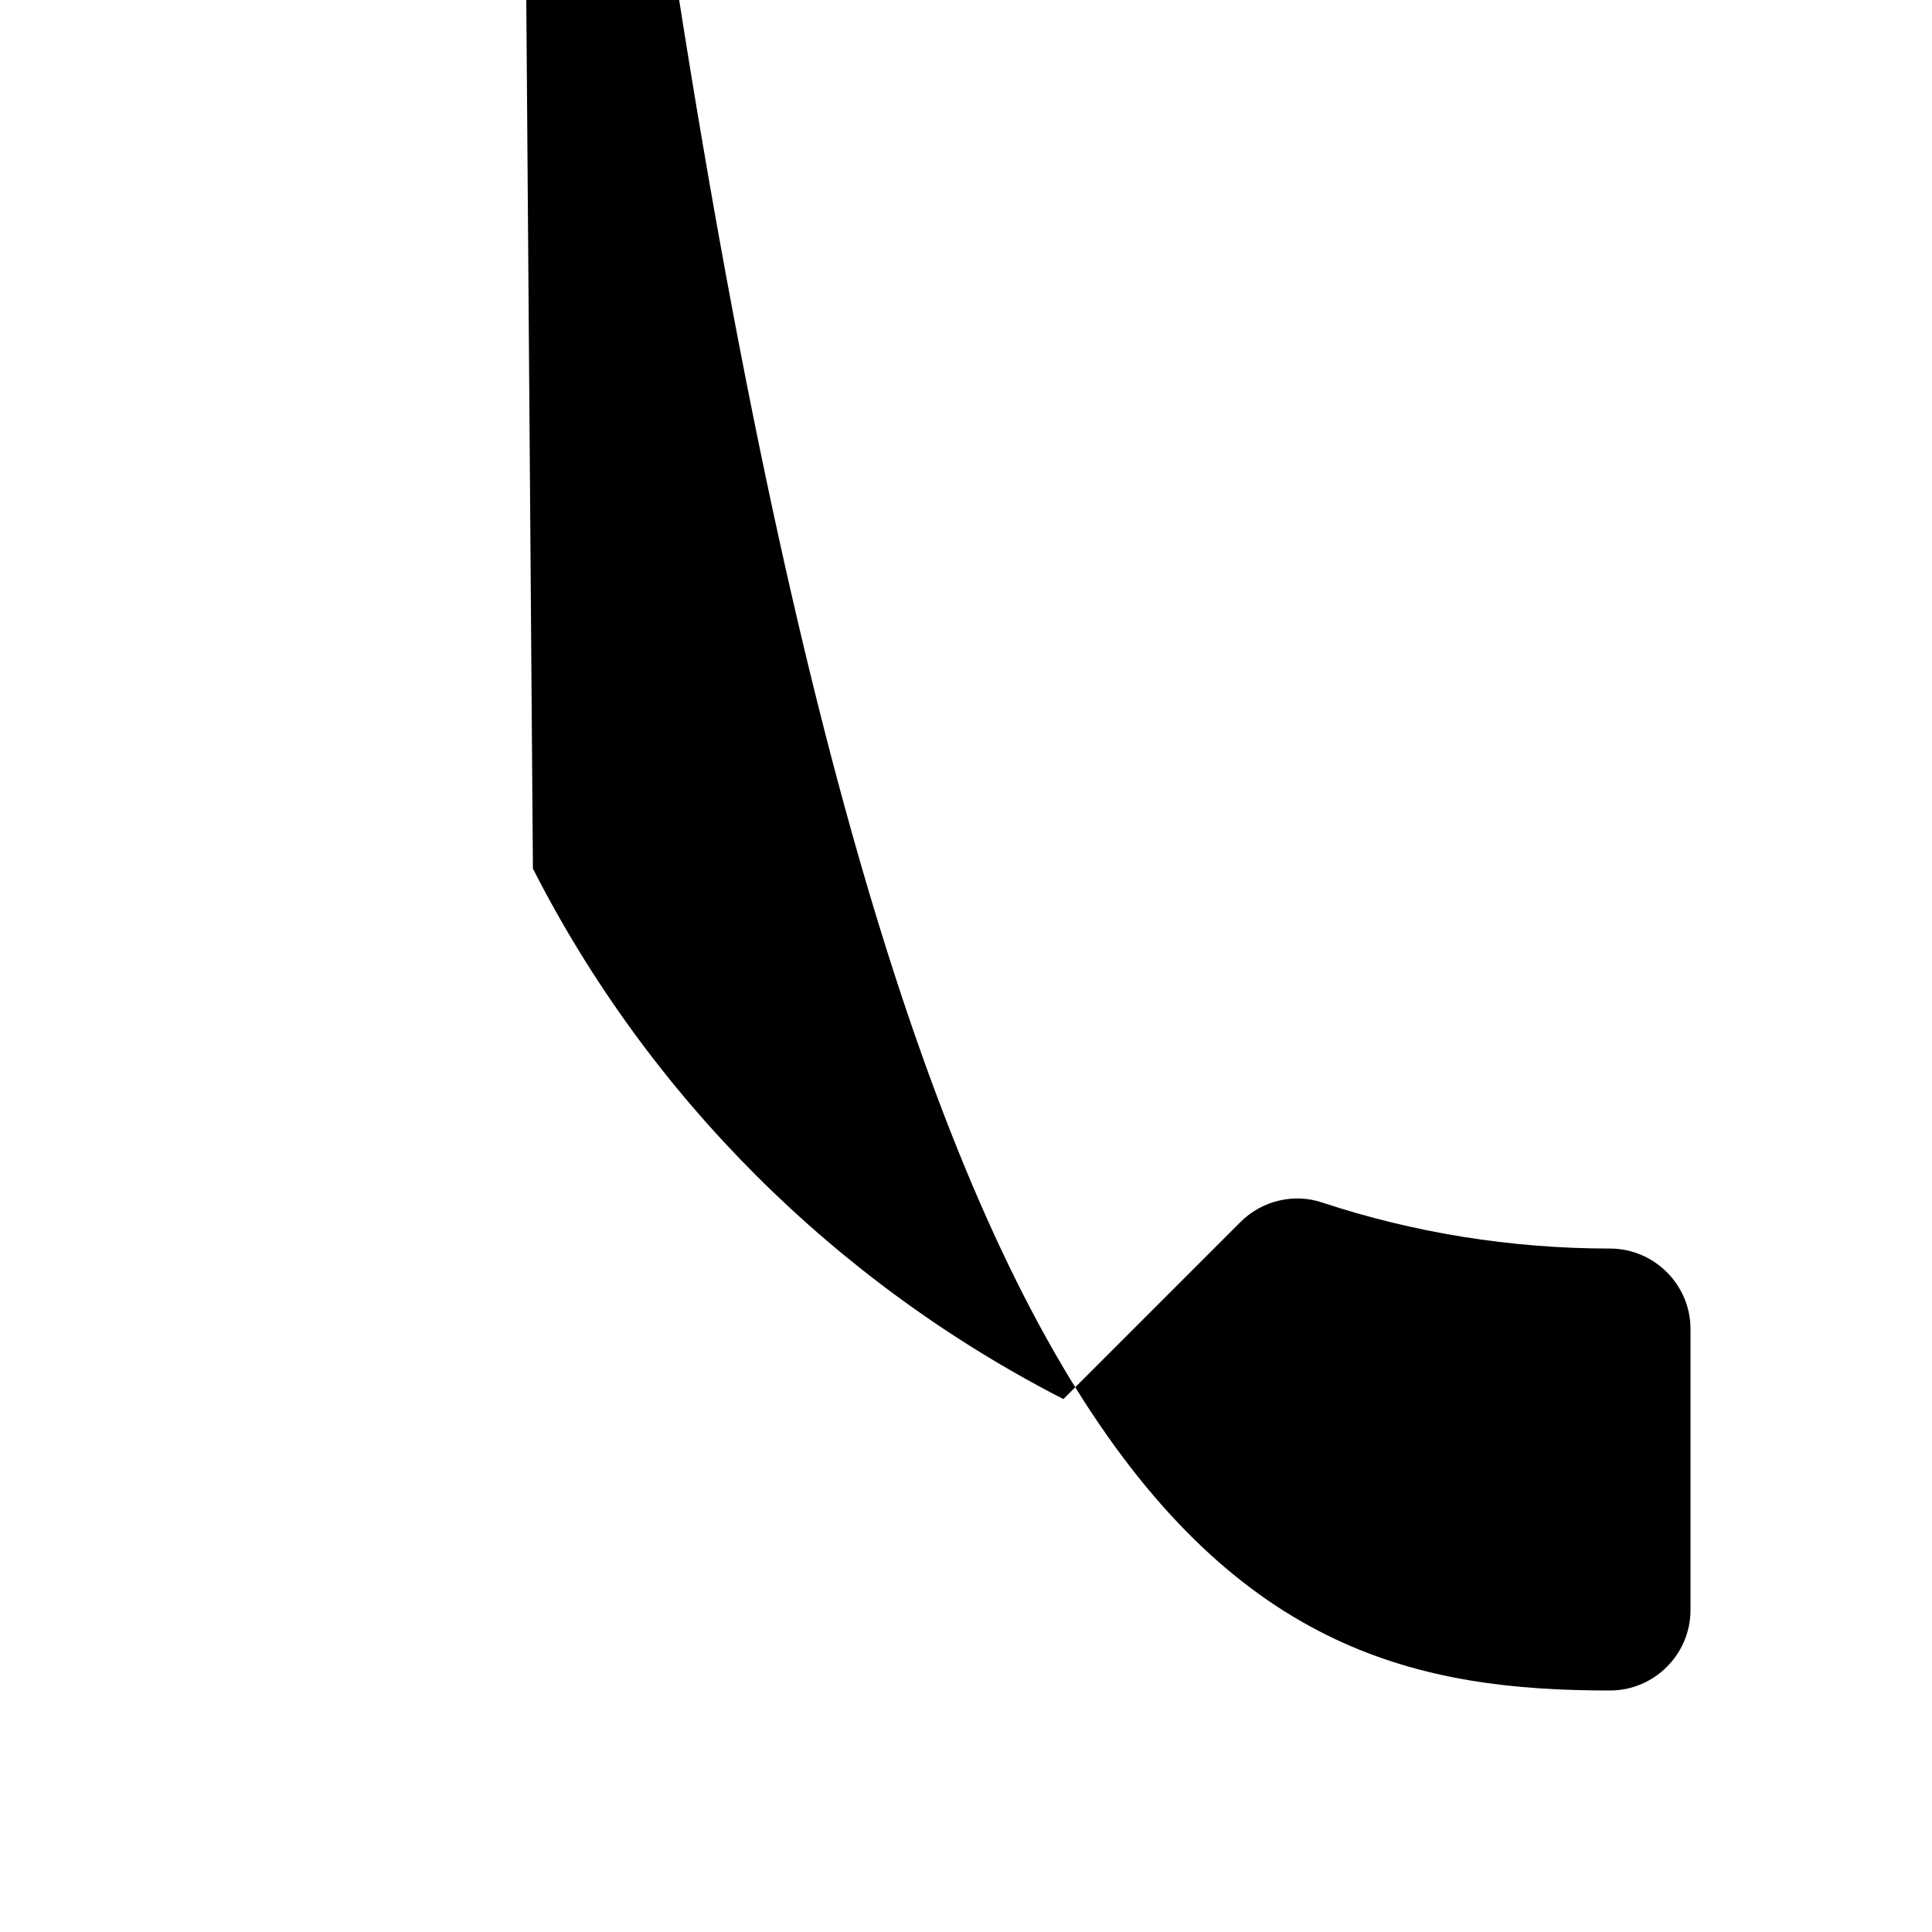 <svg xmlns="http://www.w3.org/2000/svg" width="24" height="24" viewBox="0 0 24 24" fill="#000000">
 <path d= "M6.62 10.79c1.44 2.83 3.76 5.14 6.59 6.59l2.2-2.2c.27-.27 .67 -.36 1.02-.24 1.12.37 2.33 .57 3.57 .57 .55 0 1 .45 1 1V20c0 .55-.45 1-1 1-9.39 0-17-7.61-17-170-.55 .45 -1 1-1h3.5c.55 0 1 .45 1 1 0 1.25 .2 2.45 .57 3.57 .11 .35 .03 .74-.251.02l-2.2 2.2z"  />
</svg>